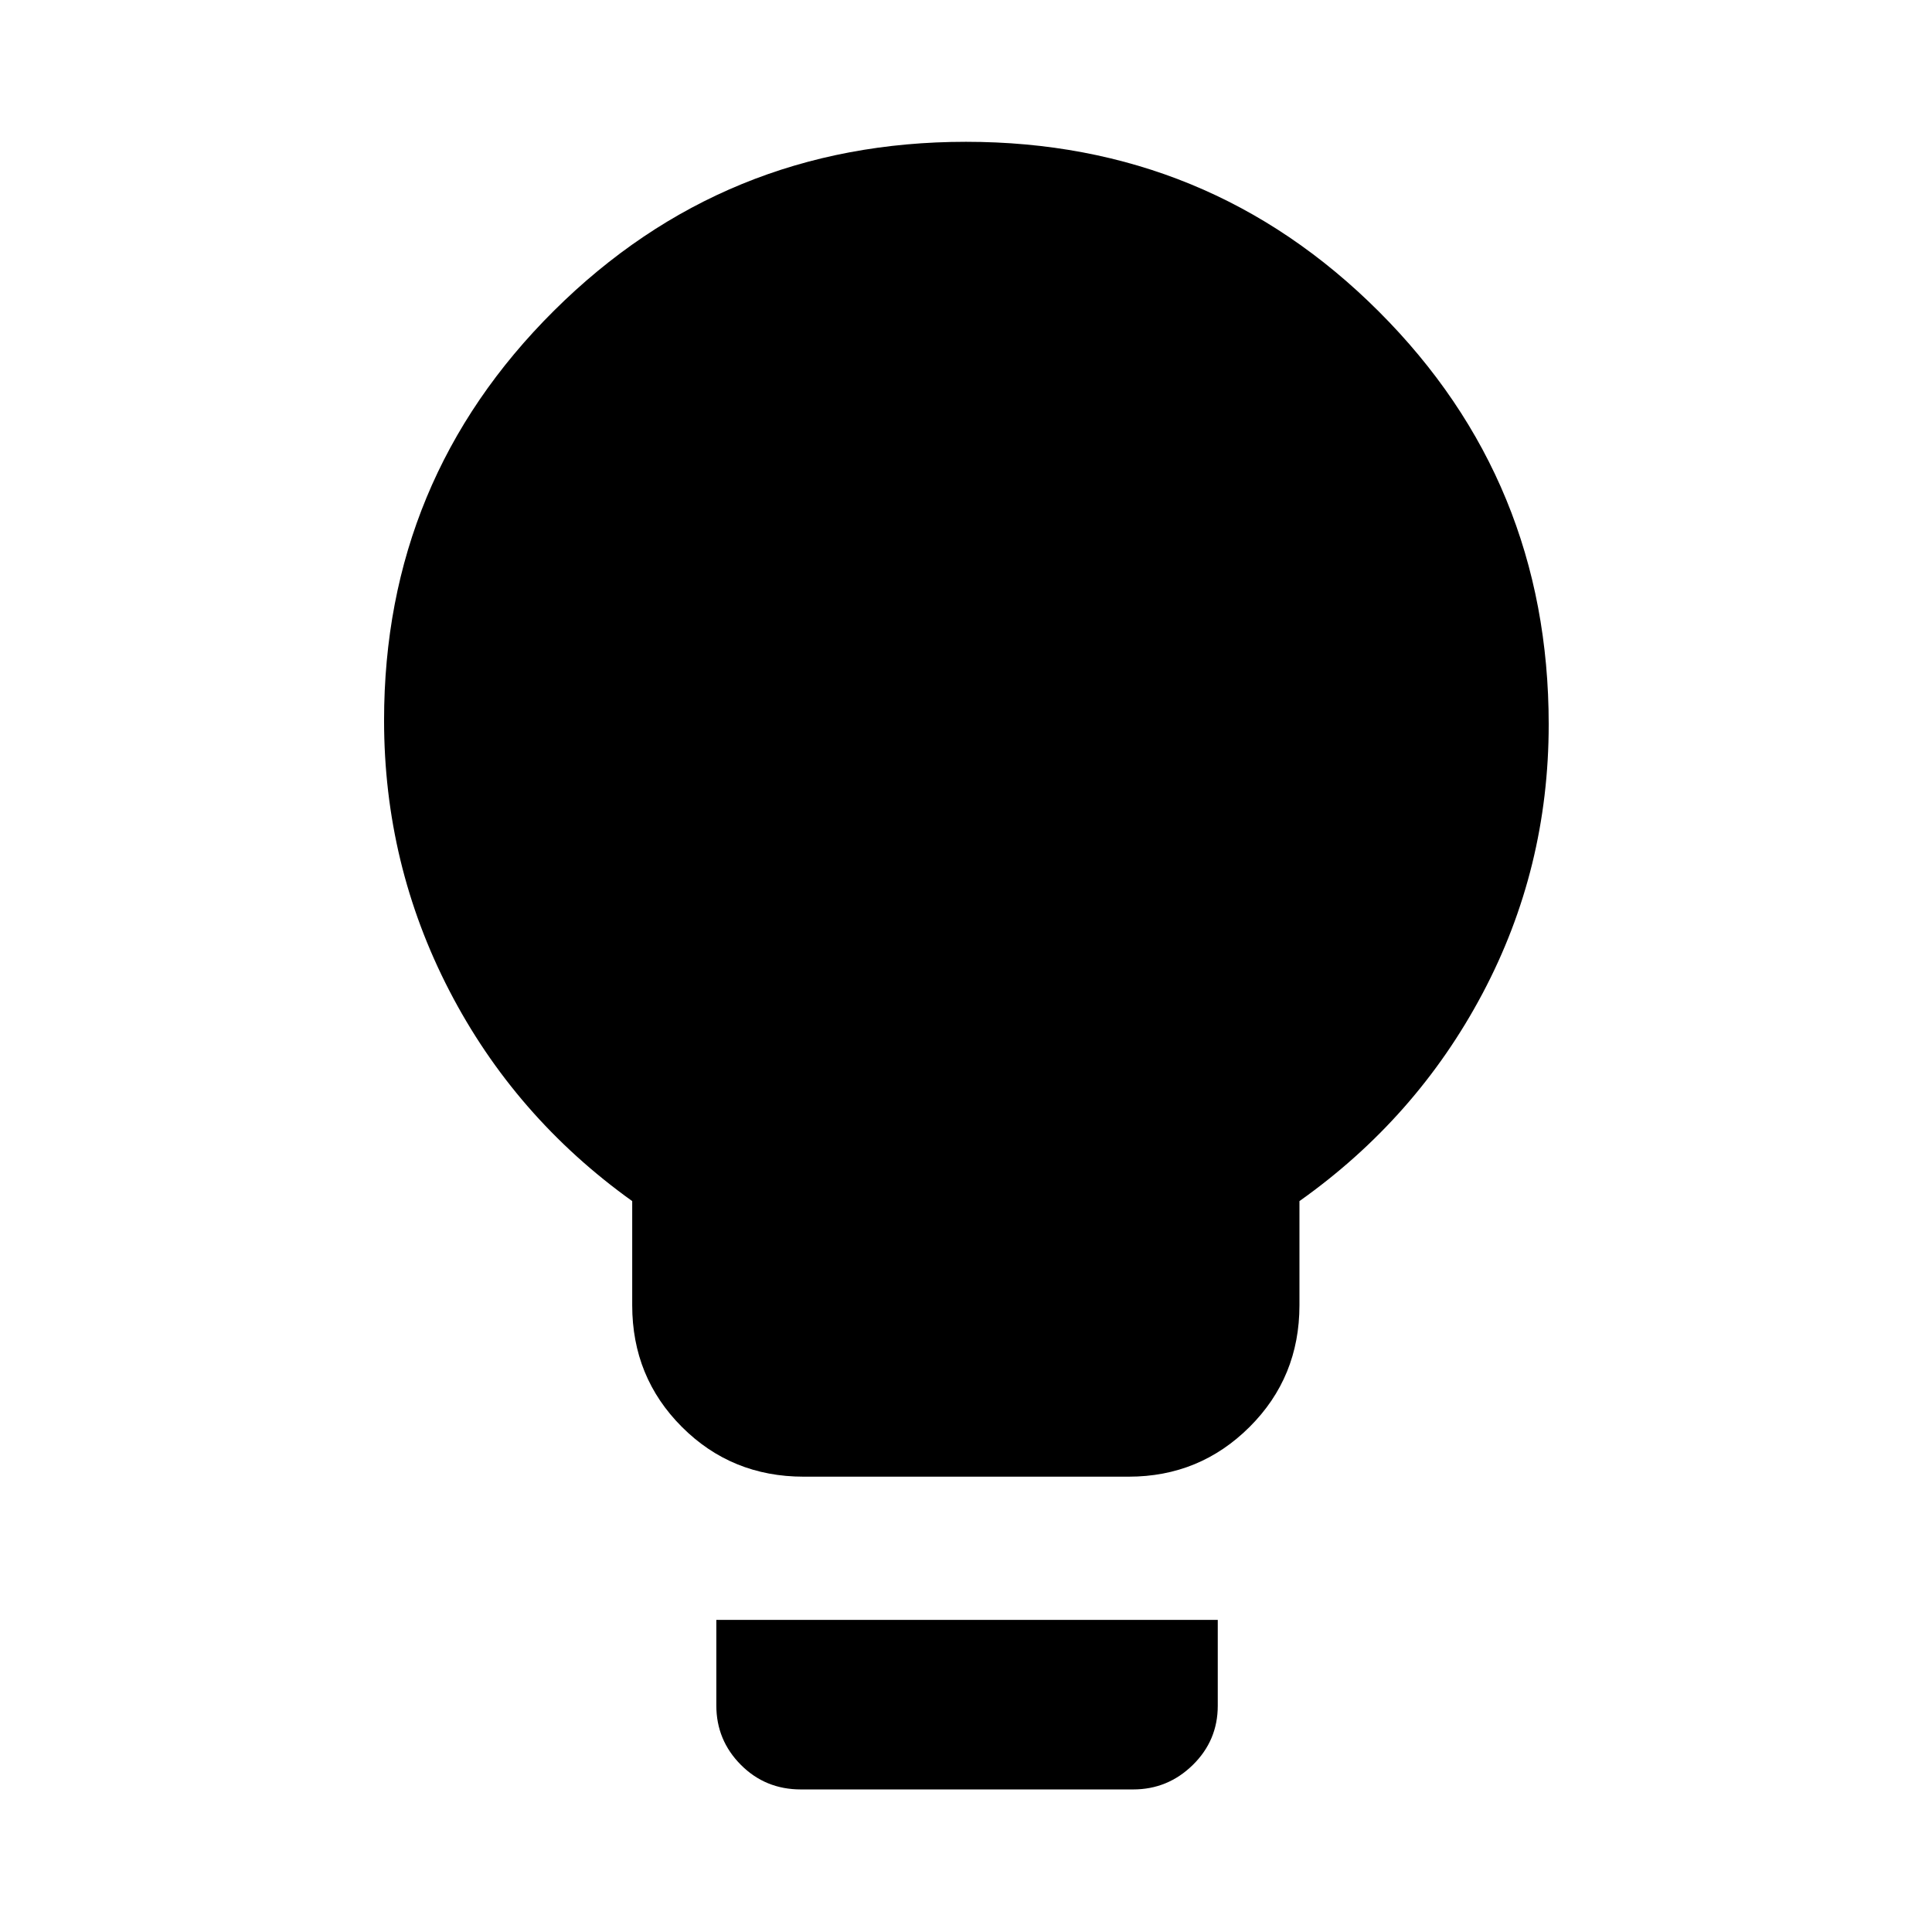 <svg xmlns="http://www.w3.org/2000/svg" height="40" viewBox="0 -960 960 960" width="40"><path d="M399.33-226.25q-35.78 0-60.48-24.7-24.71-24.7-24.71-60.48v-51.75q-58.4-41.82-90.85-104.53-32.45-62.72-32.45-134.36 0-119.65 84.44-203.56t204.7-83.91q120.76 0 205.16 84.34 84.4 84.33 84.4 205.16 0 71.68-32.86 133.67-32.86 61.99-90.99 103.19v51.75q0 35.78-24.79 60.48-24.79 24.7-60.02 24.7H399.33Zm-1.38 155.41q-17.67 0-29.84-12.24-12.17-12.25-12.17-29.46v-42.55H605.1v42.67q0 17.26-12.41 29.42-12.4 12.16-29.64 12.16h-165.1Z"/></svg>